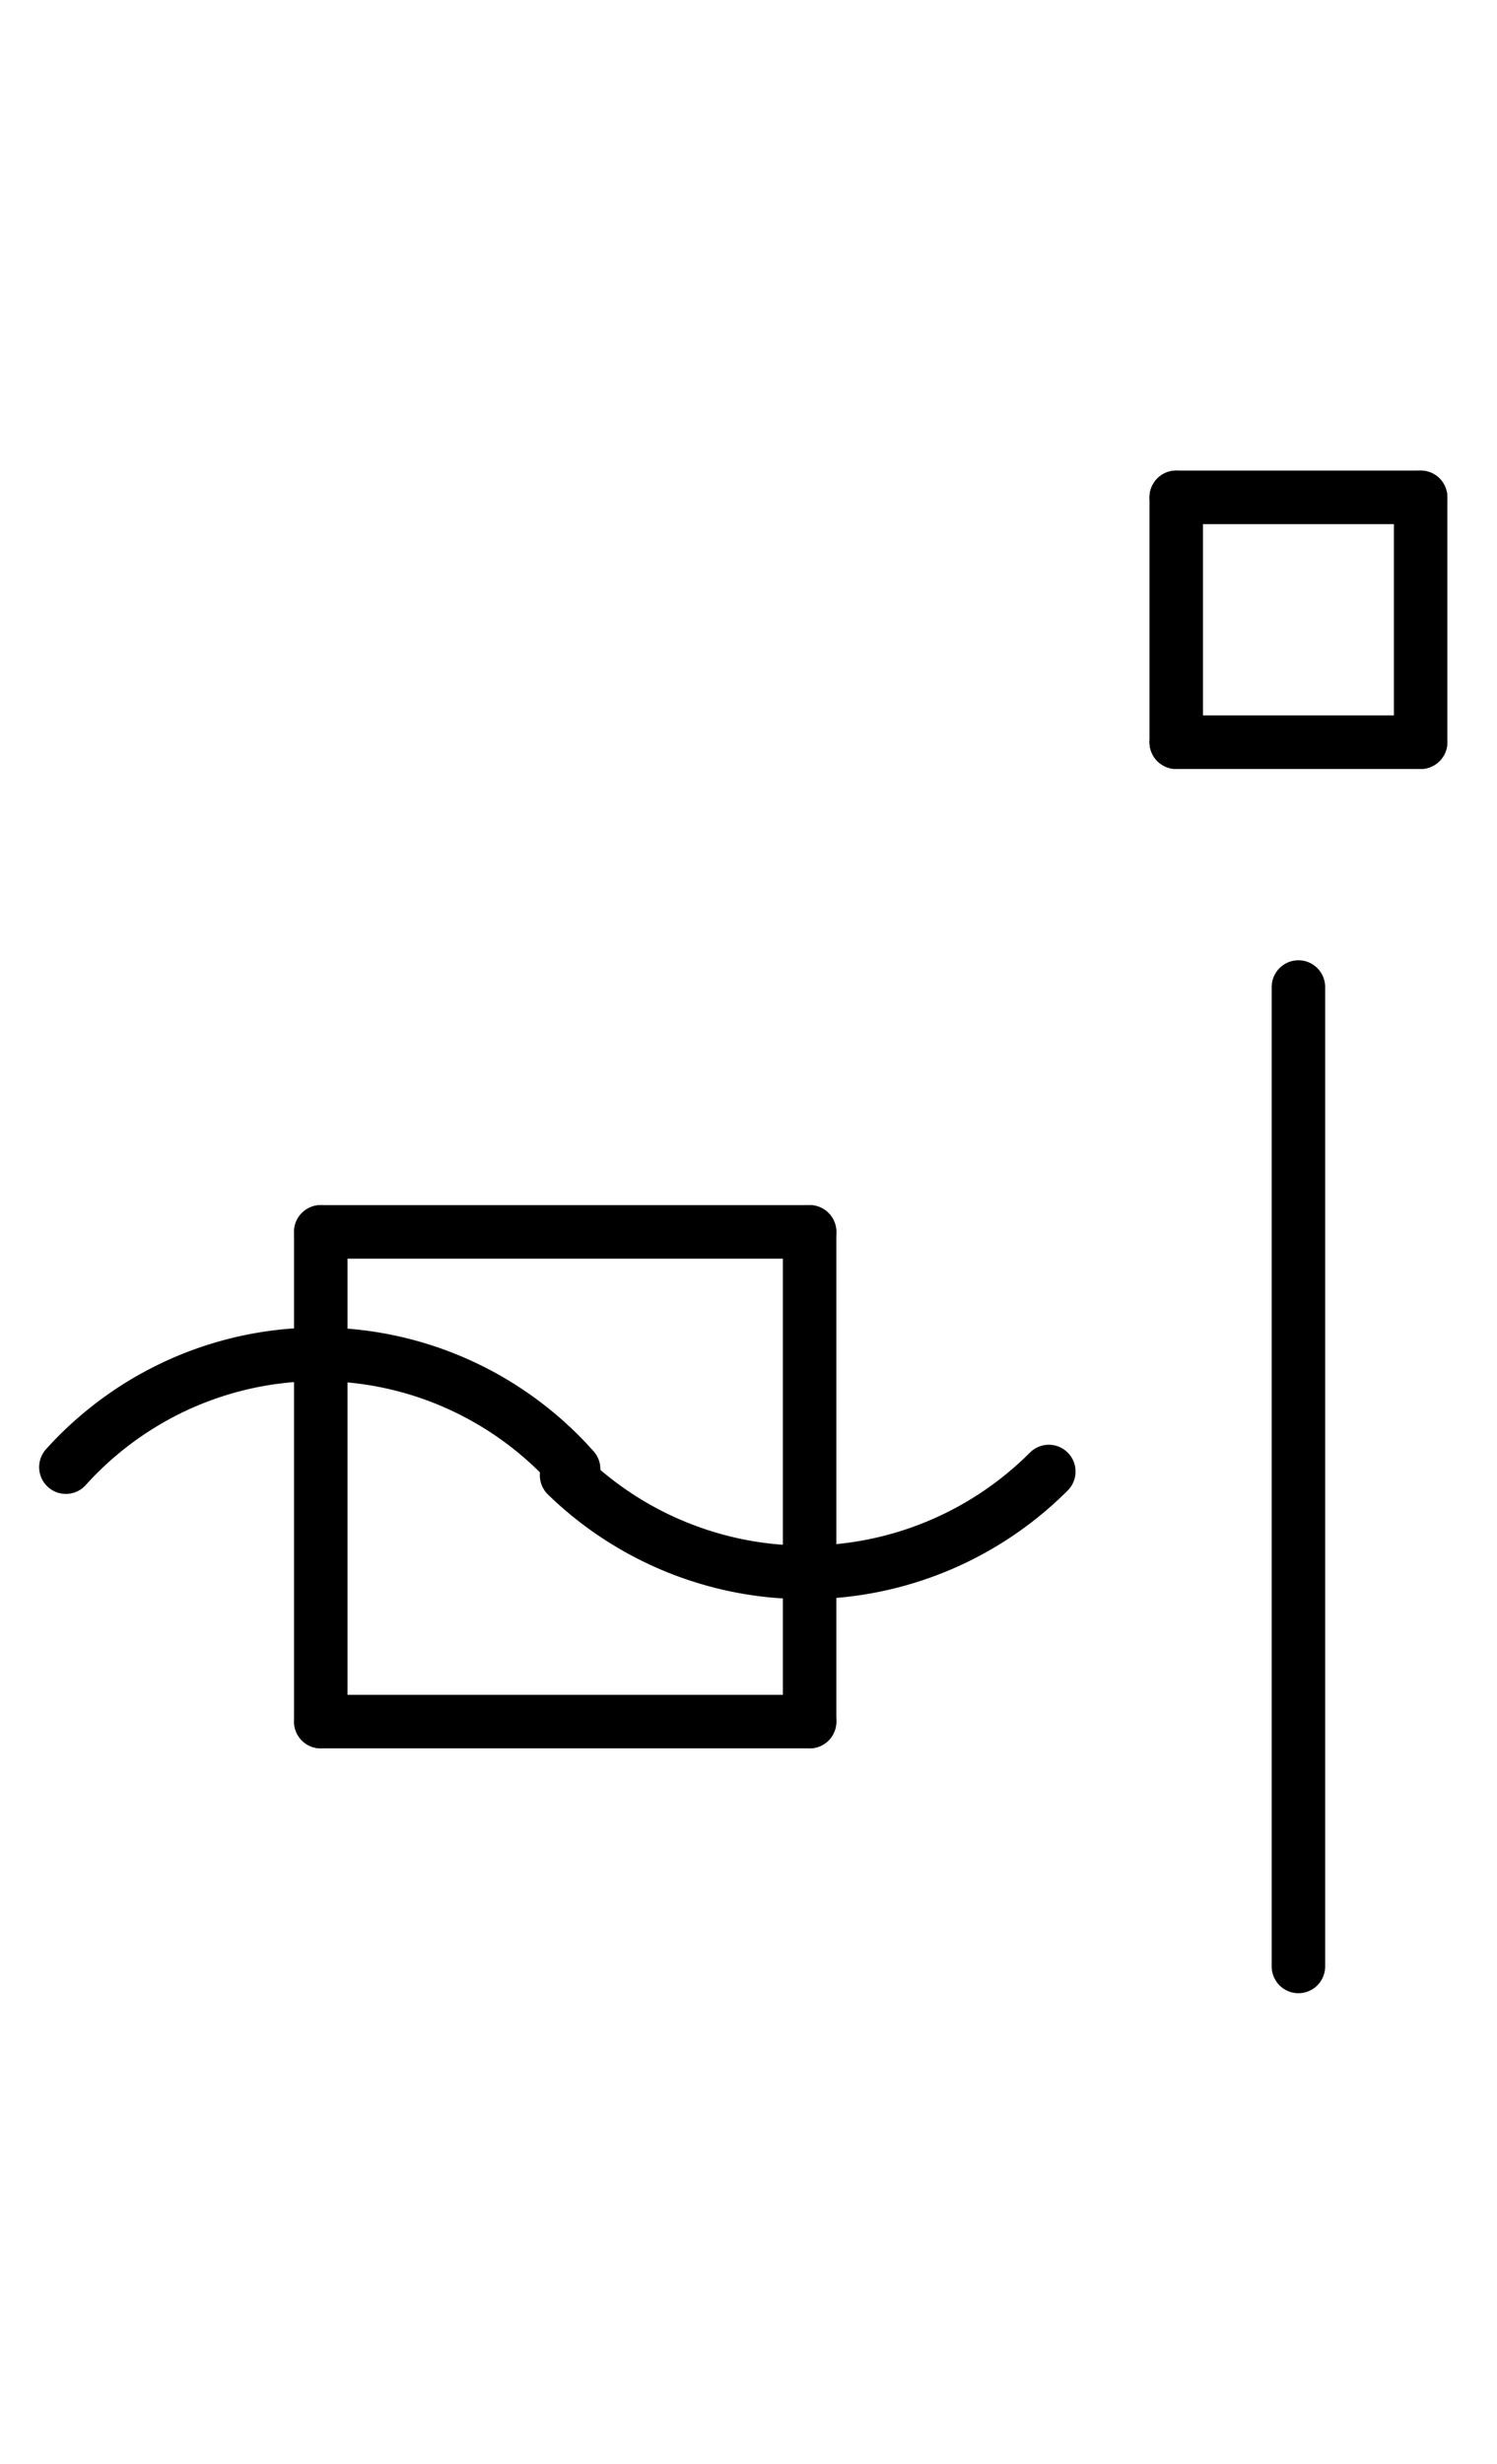 <?xml version="1.0" encoding="UTF-8" standalone="no"?>
<!DOCTYPE svg PUBLIC "-//W3C//DTD SVG 1.0//EN" "http://www.w3.org/TR/2001/REC-SVG-20010904/DTD/svg10.dtd">
<svg xmlns="http://www.w3.org/2000/svg" xmlns:xlink="http://www.w3.org/1999/xlink" fill-rule="evenodd" height="8.948in" preserveAspectRatio="none" stroke-linecap="round" viewBox="0 0 392 644" width="5.438in">
<style type="text/css">
.brush0 { fill: rgb(255,255,255); }
.pen0 { stroke: rgb(0,0,0); stroke-width: 1; stroke-linejoin: round; }
.font0 { font-size: 11px; font-family: "MS Sans Serif"; }
.pen1 { stroke: rgb(0,0,0); stroke-width: 14; stroke-linejoin: round; }
.brush1 { fill: none; }
.font1 { font-weight: bold; font-size: 16px; font-family: System, sans-serif; }
</style>
<g>
<path class="pen1" d="M 150.216,384.007 A 89.5,90.0 0 0 0 17.25,383.488" fill="none"/>
<path class="pen1" d="M 148.362,385.626 A 90.0,90.0 0 0 0 274.64,384.64" fill="none"/>
<line class="pen1" fill="none" x1="84" x2="212" y1="322" y2="322"/>
<line class="pen1" fill="none" x1="212" x2="212" y1="322" y2="450"/>
<line class="pen1" fill="none" x1="212" x2="84" y1="450" y2="450"/>
<line class="pen1" fill="none" x1="84" x2="84" y1="450" y2="322"/>
<line class="pen1" fill="none" x1="308" x2="372" y1="130" y2="130"/>
<line class="pen1" fill="none" x1="372" x2="372" y1="130" y2="194"/>
<line class="pen1" fill="none" x1="372" x2="308" y1="194" y2="194"/>
<line class="pen1" fill="none" x1="308" x2="308" y1="194" y2="130"/>
<line class="pen1" fill="none" x1="340" x2="340" y1="258" y2="514"/>
</g>
</svg>
